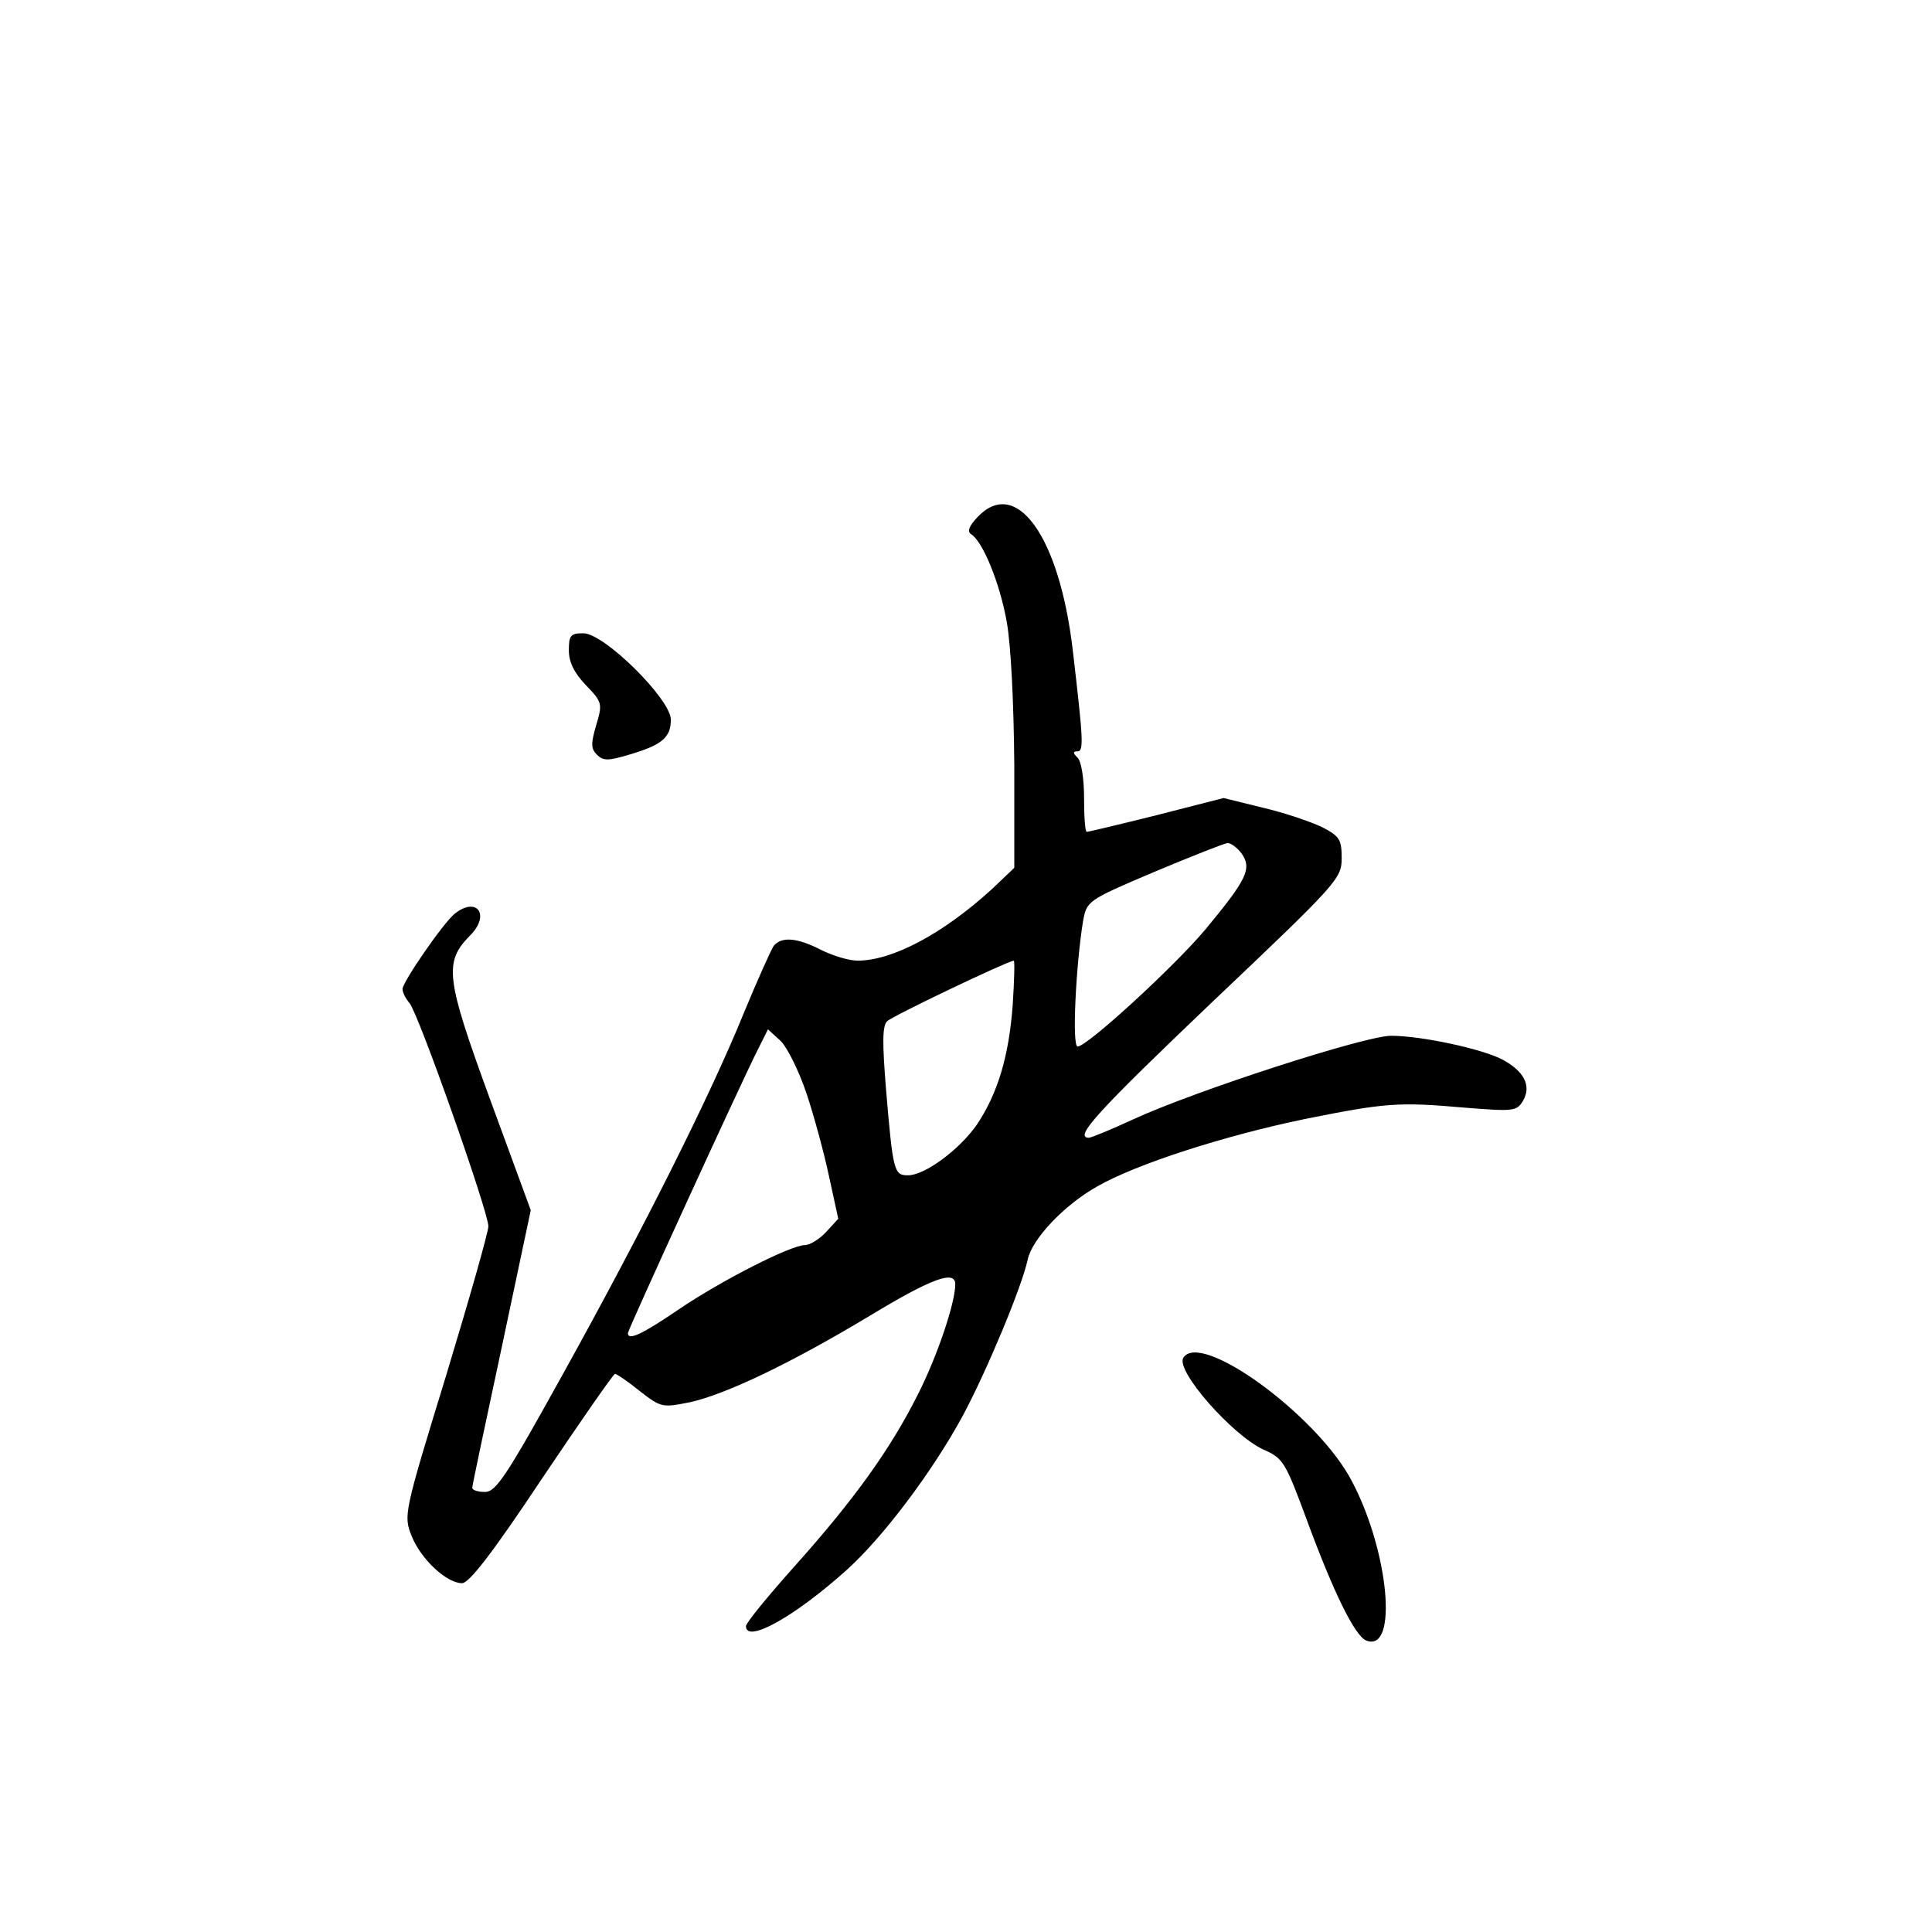 <?xml version="1.0" standalone="no"?>
<!DOCTYPE svg PUBLIC "-//W3C//DTD SVG 20010904//EN"
 "http://www.w3.org/TR/2001/REC-SVG-20010904/DTD/svg10.dtd">
<svg version="1.0" xmlns="http://www.w3.org/2000/svg"
 width="360pt" height="360pt" viewBox="0 0 360 360"
 preserveAspectRatio="xMidYMid meet">
<g transform="translate(0,360) scale(0.1,-0.1)"
fill="#000000" stroke="none">
<path d="M1821 2636 c-15 -16 -19 -26 -12 -31 22 -13 54 -91 67 -164 8 -46 13
-152 14 -267 l0 -191 -42 -40 c-91 -83 -185 -133 -250 -133 -16 0 -46 9 -68
20 -45 23 -73 25 -88 8 -5 -7 -31 -65 -57 -128 -61 -150 -186 -400 -337 -672
-104 -188 -124 -218 -144 -218 -13 0 -24 3 -24 8 0 4 25 122 55 262 l54 255
-76 207 c-83 227 -86 255 -37 305 38 38 13 73 -28 41 -21 -16 -98 -128 -98
-141 0 -6 6 -18 13 -26 17 -20 147 -389 147 -416 0 -11 -36 -137 -79 -279 -79
-257 -79 -260 -64 -298 17 -43 65 -88 94 -88 13 0 56 55 149 195 72 107 133
195 136 195 3 0 24 -14 46 -32 40 -31 42 -31 93 -21 68 15 189 73 337 162 114
69 158 85 158 58 0 -35 -34 -135 -69 -204 -52 -104 -120 -198 -230 -321 -50
-56 -91 -106 -91 -112 0 -33 90 17 187 104 68 61 160 183 217 288 45 84 110
240 121 291 8 38 67 101 129 136 73 42 238 95 388 126 150 30 173 32 298 21
90 -7 96 -7 108 13 16 28 2 55 -39 77 -39 20 -151 44 -207 44 -48 0 -364 -102
-481 -156 -41 -19 -78 -34 -82 -34 -29 0 16 49 231 254 233 221 240 229 240
267 0 35 -4 41 -37 58 -21 10 -71 27 -110 36 l-73 18 -125 -32 c-68 -17 -127
-31 -130 -31 -3 0 -5 28 -5 63 0 36 -5 68 -12 75 -9 9 -9 12 0 12 12 0 10 25
-9 188 -25 214 -106 325 -178 248z m493 -627 c19 -28 9 -48 -68 -141 -57 -68
-220 -218 -238 -218 -11 0 -3 153 10 233 7 38 7 39 132 92 69 29 130 53 137
54 6 1 19 -9 27 -20z m-427 -282 c-7 -95 -28 -165 -67 -223 -33 -47 -97 -94
-128 -94 -26 0 -28 6 -41 160 -7 87 -7 118 2 127 10 10 222 111 236 113 2 0 1
-37 -2 -83z m-384 -165 c14 -42 33 -112 42 -155 l17 -78 -23 -25 c-12 -13 -30
-24 -39 -24 -26 0 -154 -65 -234 -119 -69 -47 -96 -60 -96 -45 0 6 211 467
242 528 l19 38 24 -22 c12 -12 34 -56 48 -98z"/>
<path d="M1060 2388 c0 -22 10 -42 32 -65 30 -31 31 -34 19 -74 -10 -34 -10
-44 1 -55 12 -12 21 -12 61 0 61 18 77 32 77 65 0 38 -124 161 -163 161 -24 0
-27 -4 -27 -32z"/>
<path d="M2205 1070 c-15 -24 91 -144 149 -171 37 -16 41 -23 81 -131 50 -136
90 -217 111 -225 60 -23 42 168 -28 299 -65 122 -281 279 -313 228z"/>
</g>
</svg>
